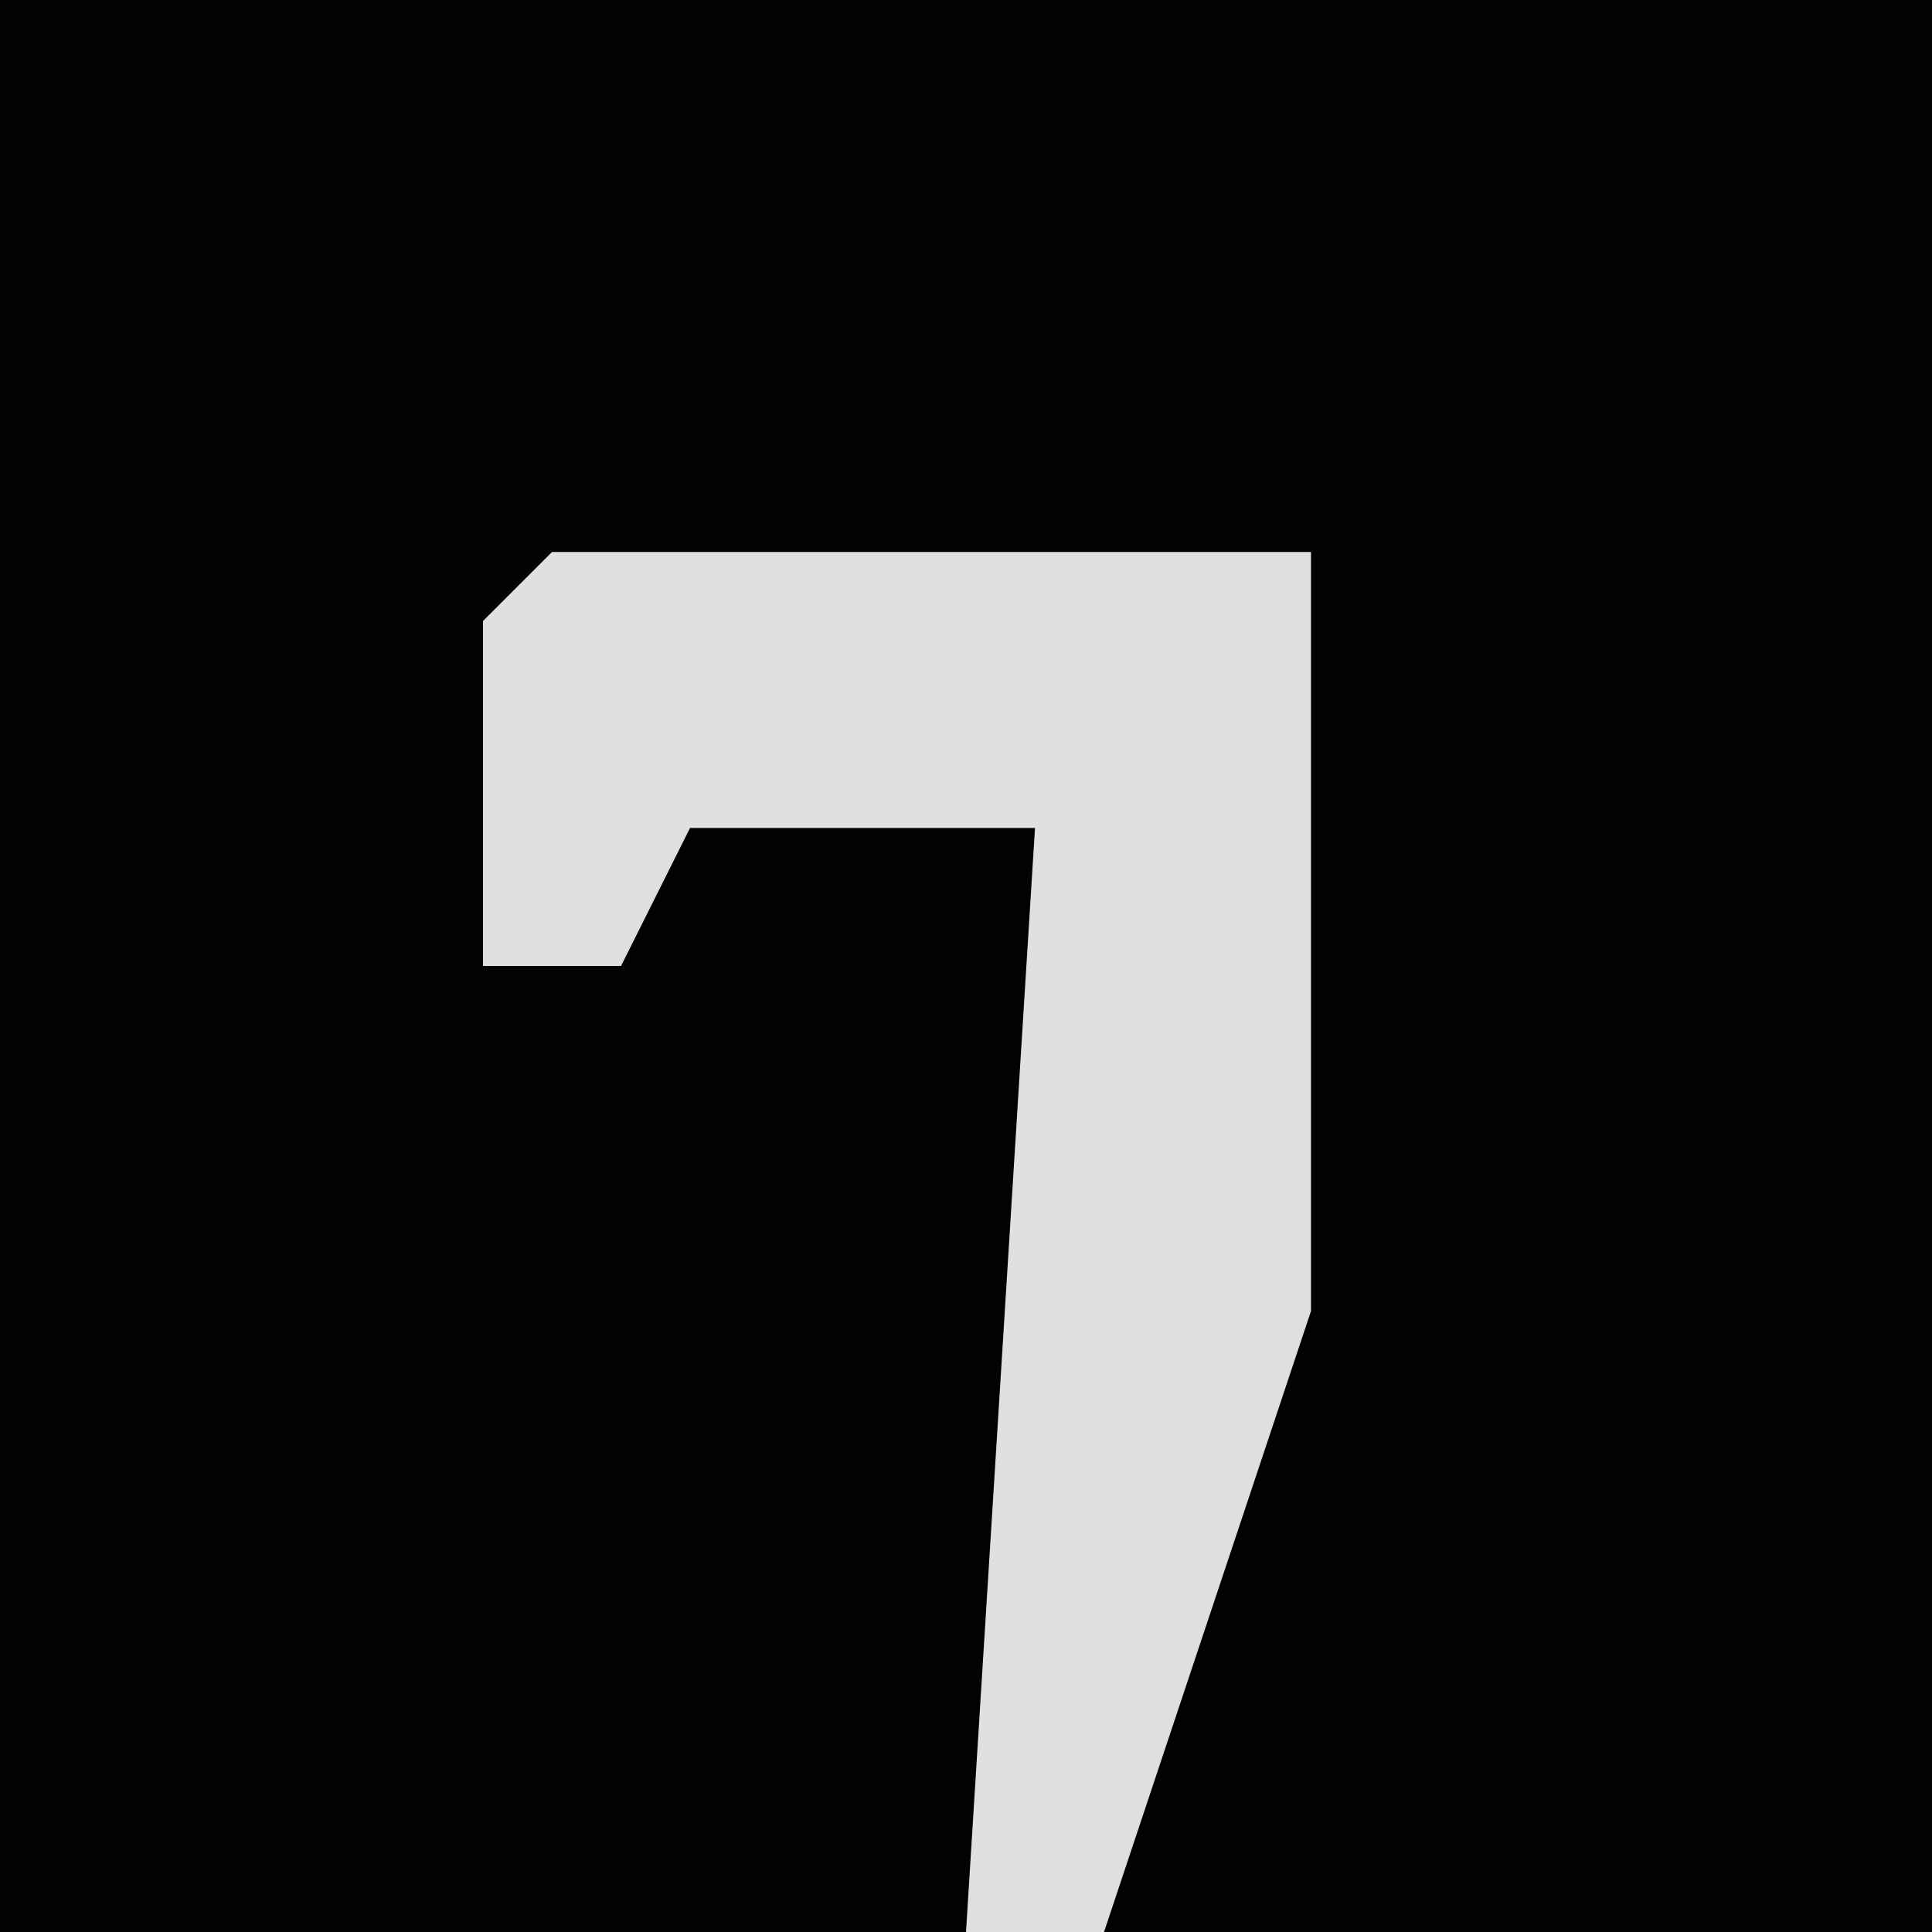 <?xml version="1.0" encoding="UTF-8"?>
<svg version="1.1" xmlns="http://www.w3.org/2000/svg" width="28" height="28">
<path d="M0,0 L28,0 L28,28 L0,28 Z " fill="#020202" transform="translate(0,0)"/>
<path d="M0,0 L11,0 L11,11 L8,20 L6,20 L7,4 L2,4 L1,6 L-1,6 L-1,1 Z " fill="#E0E0E0" transform="translate(8,8)"/>
</svg>

